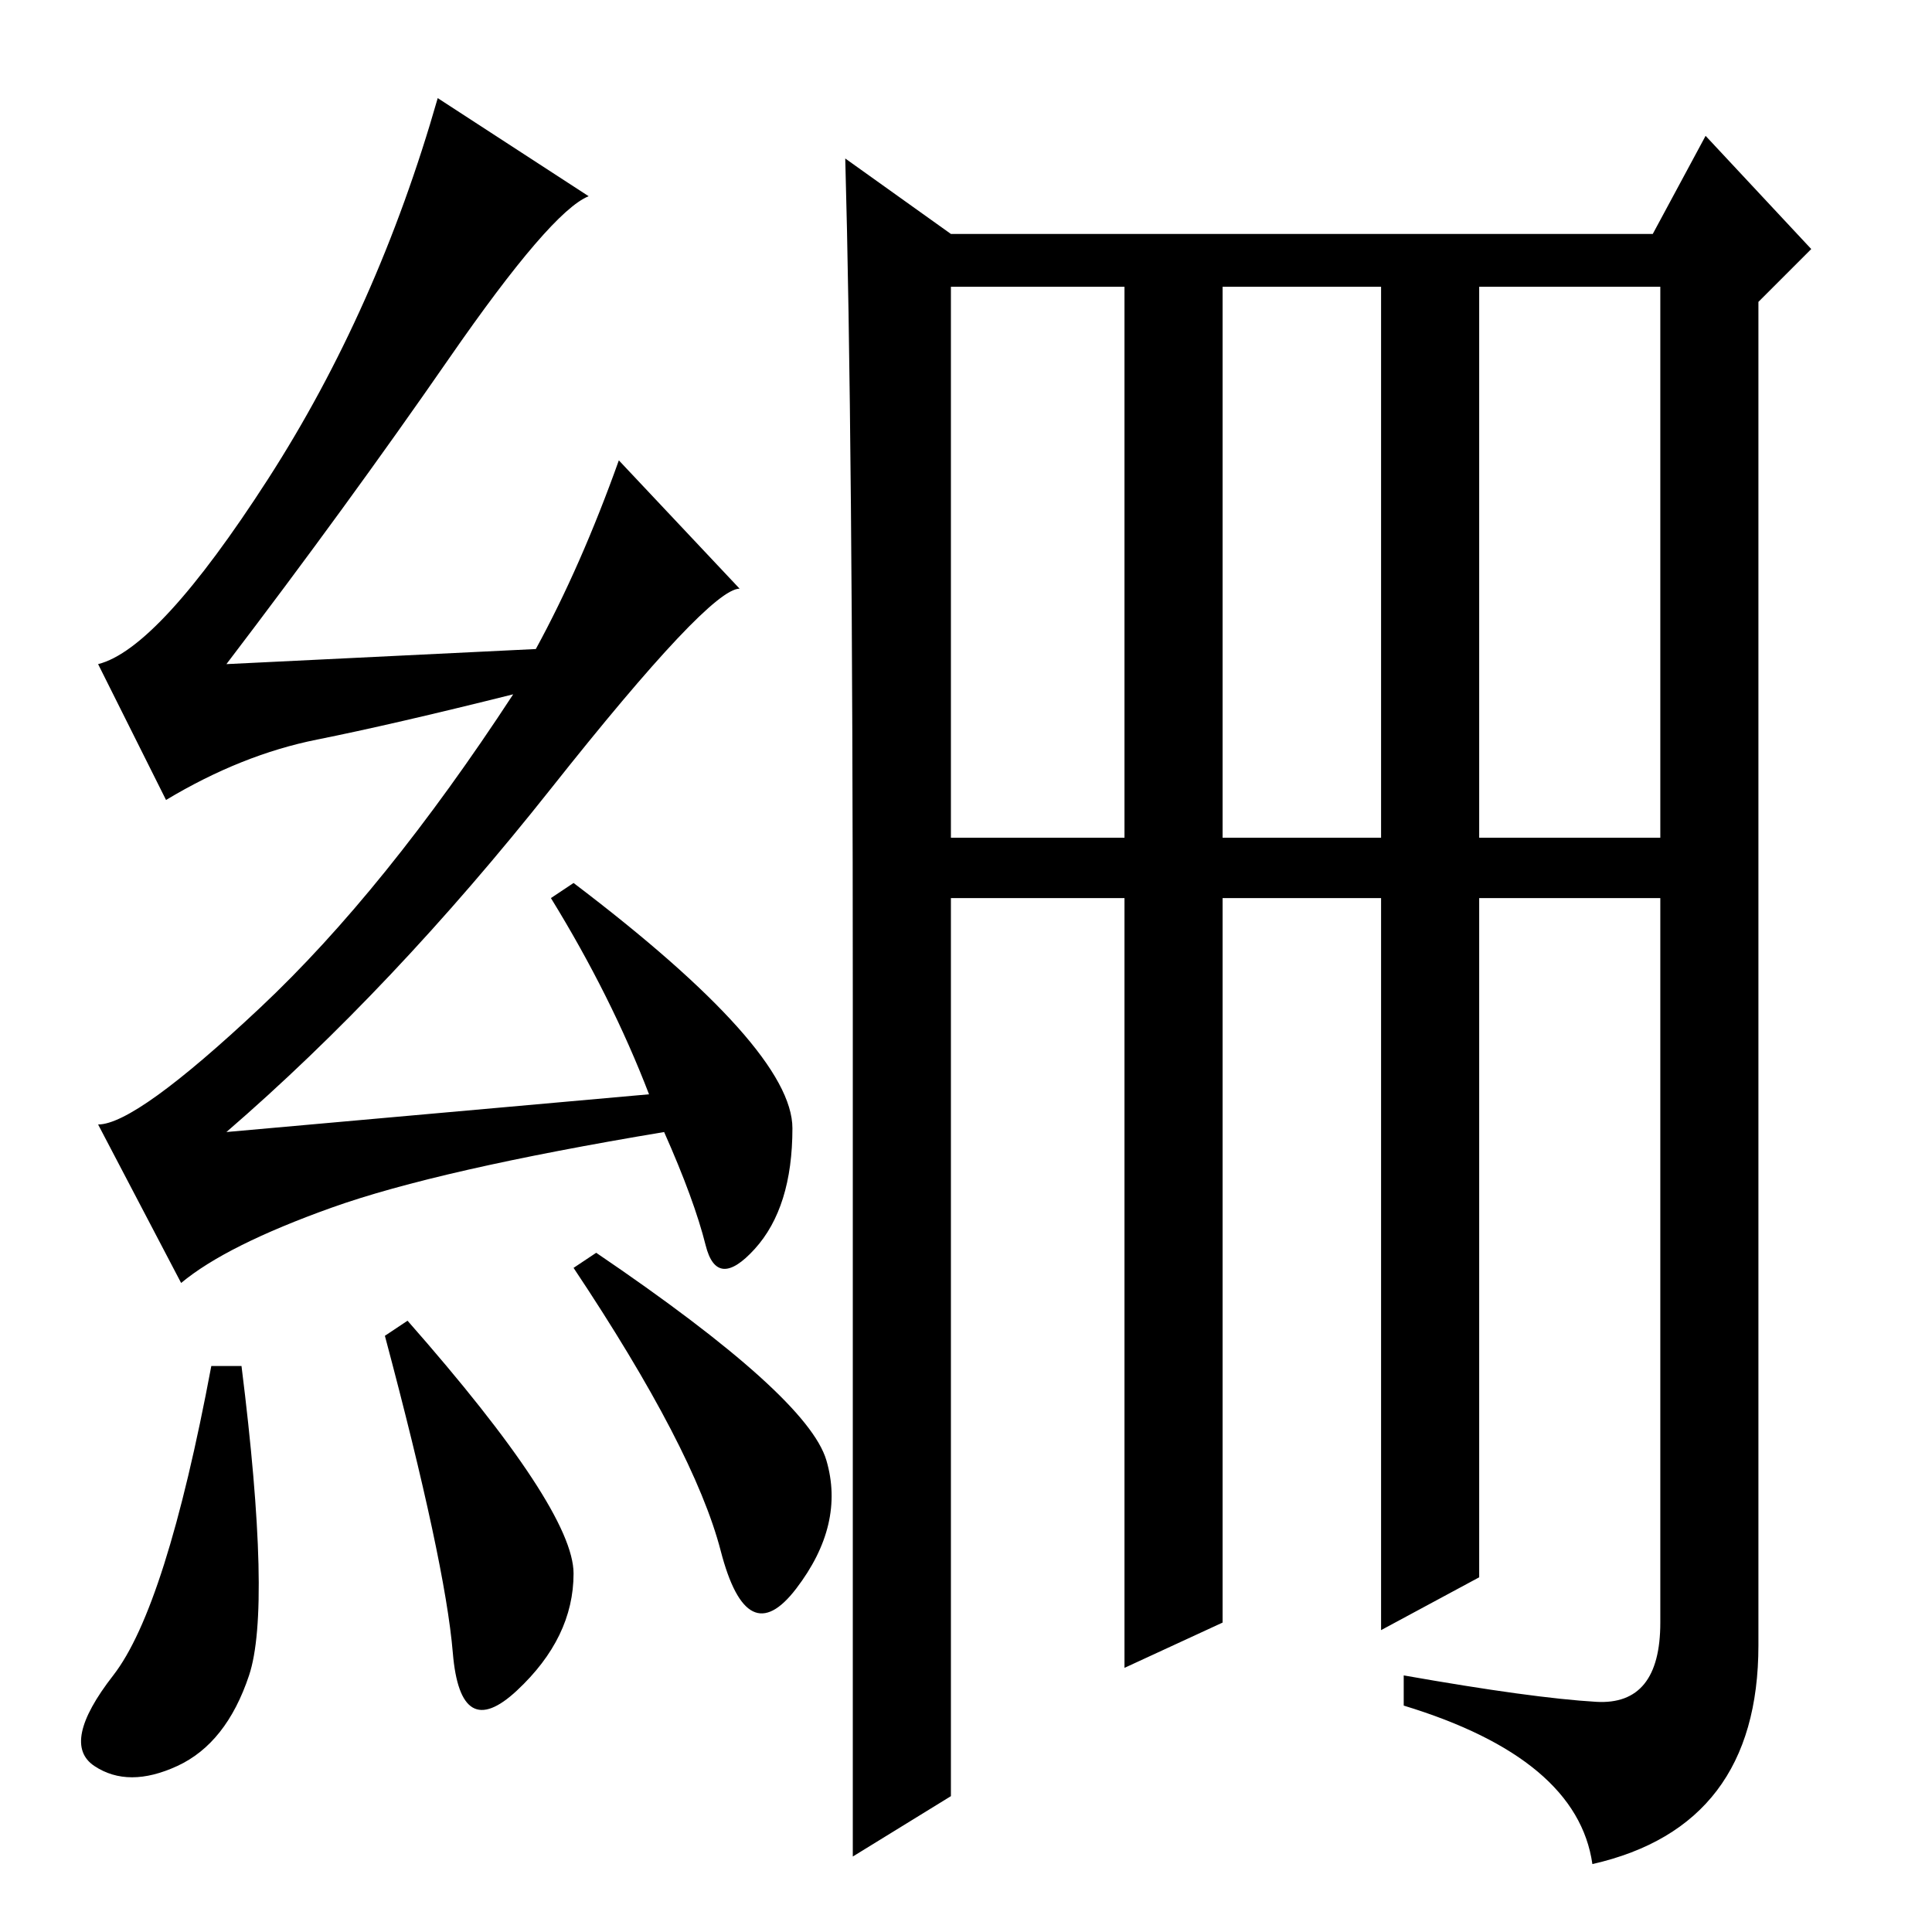 <?xml version="1.0" standalone="no"?>
<!DOCTYPE svg PUBLIC "-//W3C//DTD SVG 1.1//EN" "http://www.w3.org/Graphics/SVG/1.1/DTD/svg11.dtd" >
<svg xmlns="http://www.w3.org/2000/svg" xmlns:xlink="http://www.w3.org/1999/xlink" version="1.1" viewBox="0 -36 256 256">
  <g transform="matrix(1 0 0 -1 0 220)">
   <path fill="currentColor"
d="M32 75q4 -32 1 -41t-9.5 -12t-11 0t2.5 12t13 41h4zM54 81q22 -25 22 -33.5t-7.5 -15.5t-8.5 5t-9 42zM79 90q28 -19 30.5 -27.5t-4 -17t-10 5t-19.5 37.5zM59.5 208.5q-13.5 -19.5 -29.5 -40.5l41 2q6 11 11 25l16 -17q-4 0 -25 -26.5t-43 -45.5l56 5q-5 13 -13 26l3 2
q29 -22 29 -32.5t-5 -16t-6.5 0.5t-5.5 15q-30 -5 -44 -10t-20 -10l-11 21q5 0 21.5 15.5t33.5 41.5q-16 -4 -26 -6t-20 -8l-9 18q8 2 22.5 24.5t22.5 50.5l20 -13q-5 -2 -18.5 -21.5zM196 145h24v73h-24v-73zM113 123.5q0 75.5 -1 111.5l14 -10h93l7 13l14 -15l-7 -7v-178
q0 -24 -22 -29q-2 14 -25 21v4q17 -3 25.5 -3.5t8.5 10.5v96h-24v-90l-13 -7v97h-21v-96l-13 -6v102h-23v-119l-13 -8v113.5zM126 145h23v73h-23v-73zM162 145h21v73h-21v-73z" />
  </g>

</svg>
